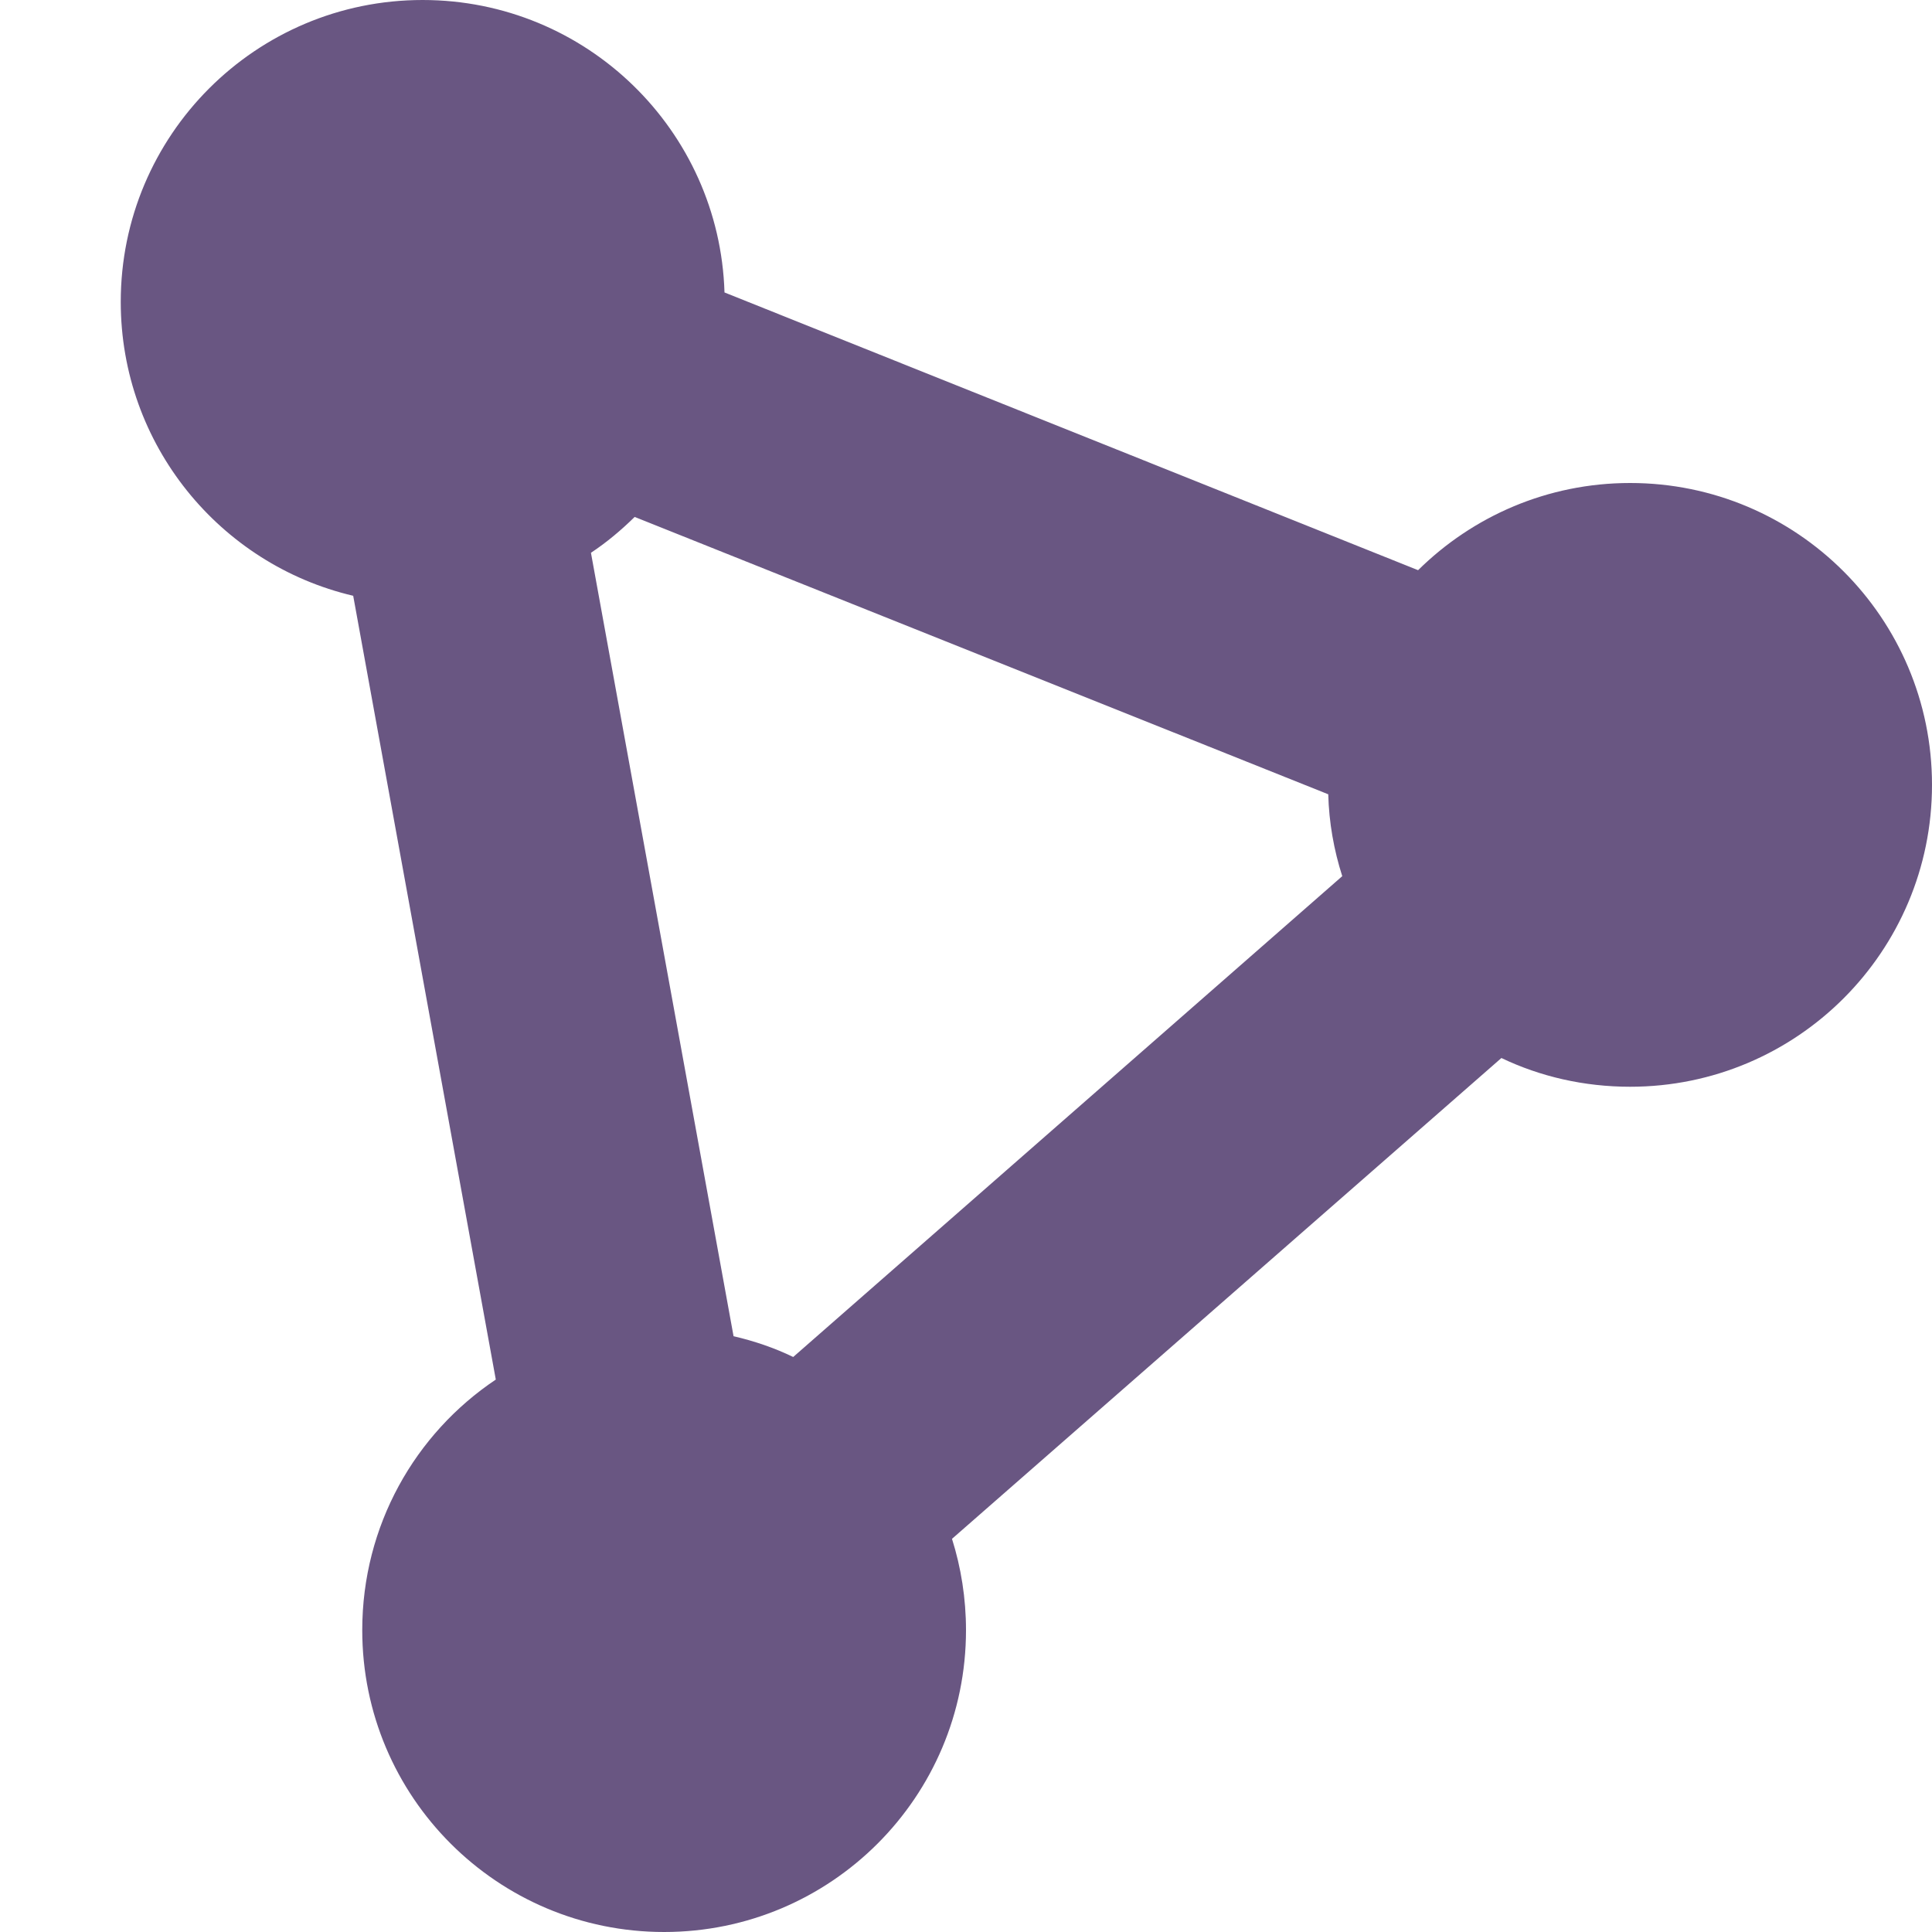 <svg width="16" height="16" viewBox="0 0 16 16" fill="none" xmlns="http://www.w3.org/2000/svg">
<path d="M2.925 4.934C1.822 4.675 1 3.684 1 2.5C1 1.119 2.119 0 3.5 0C4.856 0 5.959 1.078 6 2.422L11.744 4.722C12.197 4.275 12.816 4 13.5 4C14.881 4 16 5.119 16 6.5C16 7.881 14.881 9 13.5 9C13.119 9 12.756 8.916 12.434 8.762L7.884 12.744C7.959 12.981 8 13.238 8 13.5C8 14.881 6.881 16 5.5 16C4.119 16 3 14.881 3 13.5C3 12.634 3.438 11.872 4.106 11.425L2.925 4.934ZM11.116 7.256C11.047 7.041 11.006 6.812 11 6.578L5.256 4.281C5.144 4.391 5.025 4.491 4.894 4.578L6.075 11.066C6.247 11.106 6.412 11.162 6.569 11.238L11.116 7.256Z" fill="#695682"/>
</svg>
